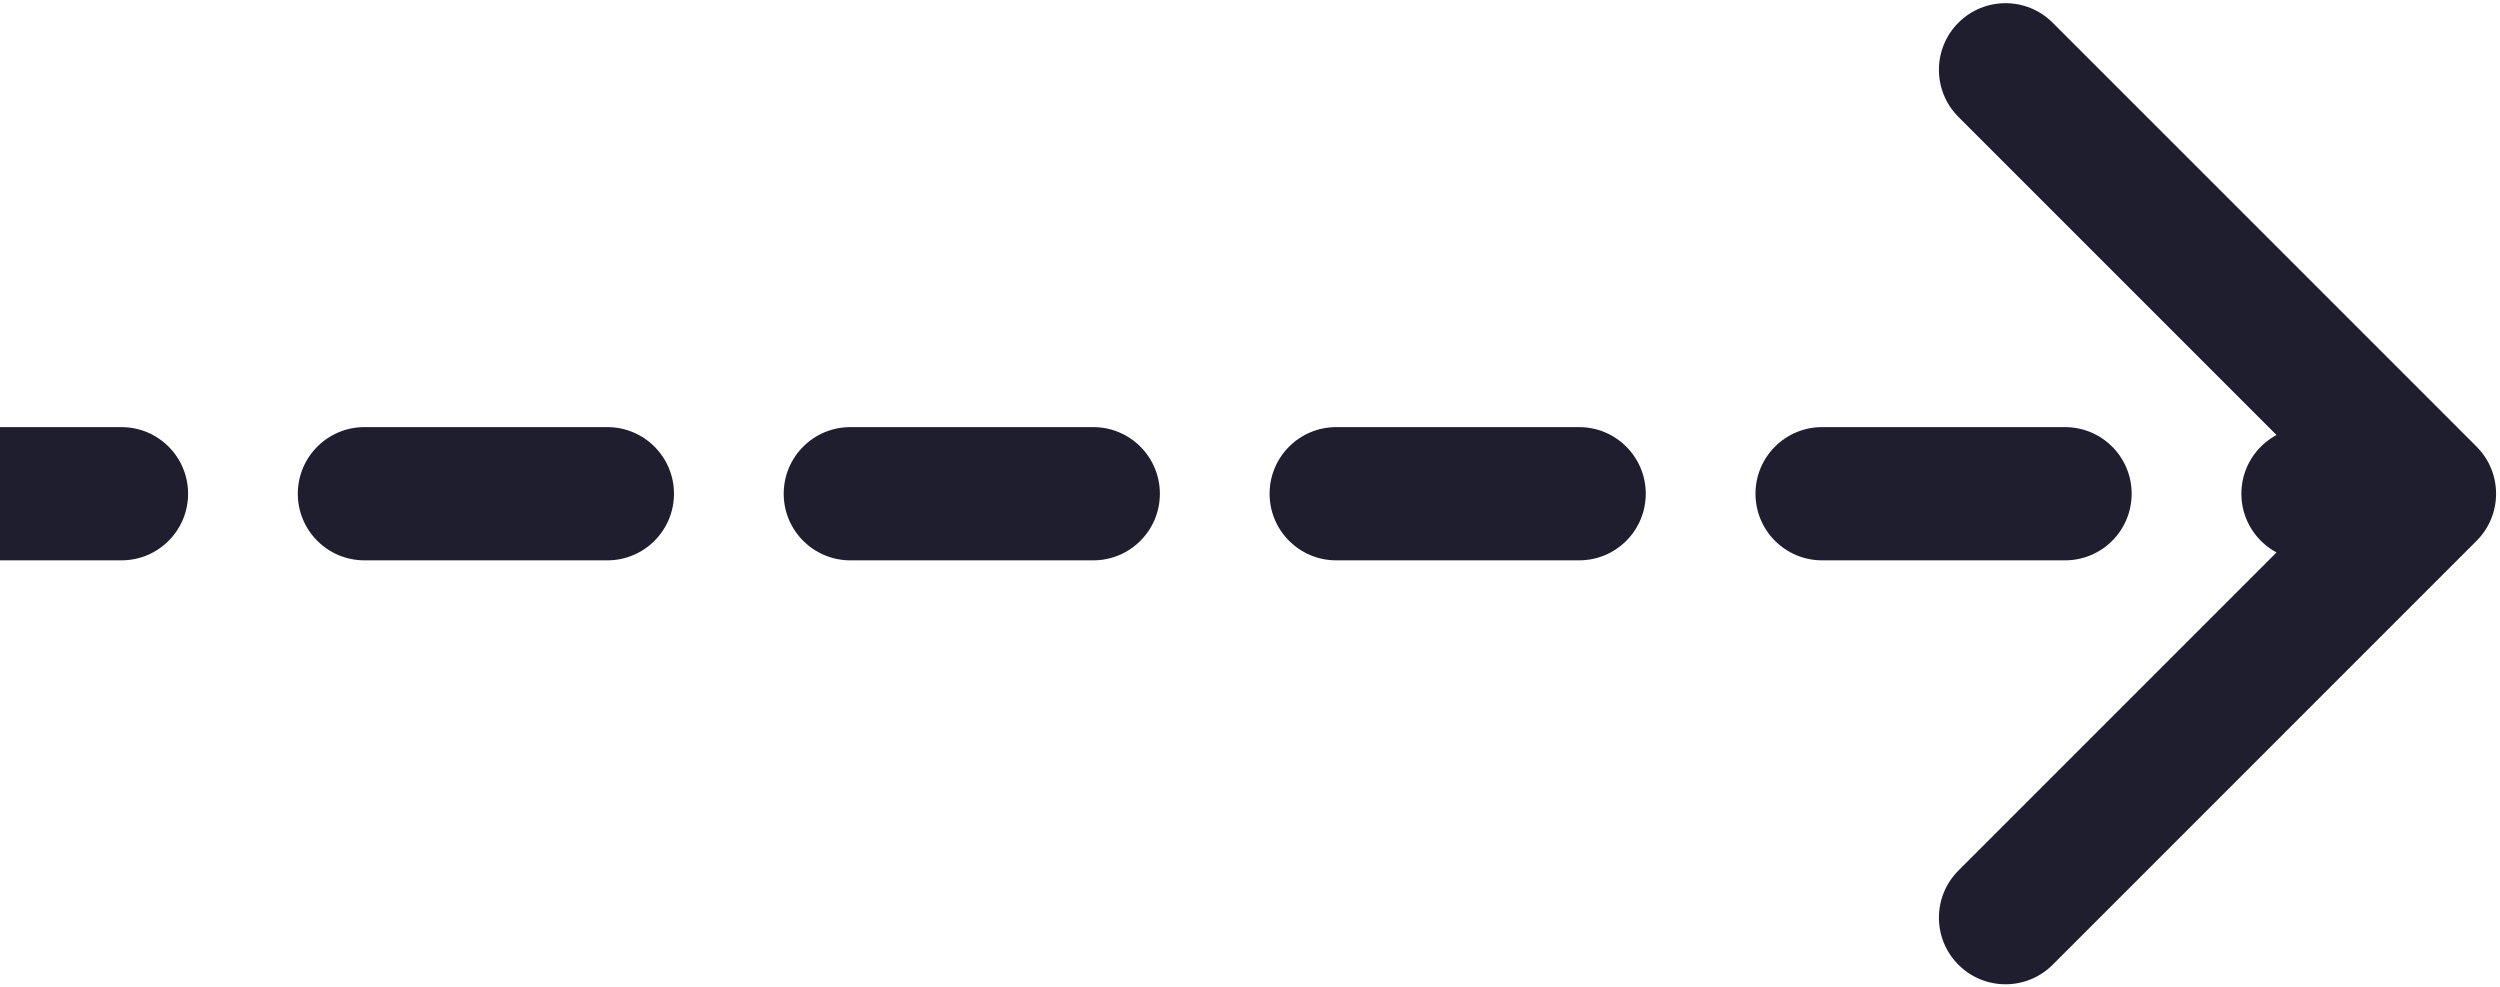 <svg width="319" height="126" viewBox="0 0 319 126" fill="none" xmlns="http://www.w3.org/2000/svg">
<path d="M316.01 69.01C319.33 65.691 319.33 60.309 316.01 56.99L261.917 2.896C258.597 -0.424 253.215 -0.424 249.896 2.896C246.576 6.215 246.576 11.597 249.896 14.917L297.979 63L249.896 111.083C246.576 114.403 246.576 119.785 249.896 123.104C253.215 126.424 258.597 126.424 261.917 123.104L316.01 69.01ZM15.5 71.5C20.194 71.5 24 67.694 24 63C24 58.306 20.194 54.5 15.5 54.5V71.5ZM46.5 54.5C41.806 54.5 38 58.306 38 63C38 67.694 41.806 71.5 46.5 71.5V54.5ZM77.5 71.5C82.194 71.5 86 67.694 86 63C86 58.306 82.194 54.5 77.5 54.5V71.5ZM108.5 54.5C103.806 54.5 100 58.306 100 63C100 67.694 103.806 71.5 108.5 71.5V54.5ZM139.5 71.5C144.194 71.5 148 67.694 148 63C148 58.306 144.194 54.5 139.5 54.5V71.5ZM170.5 54.5C165.806 54.5 162 58.306 162 63C162 67.694 165.806 71.5 170.5 71.5V54.5ZM201.5 71.5C206.194 71.5 210 67.694 210 63C210 58.306 206.194 54.5 201.5 54.5V71.5ZM232.5 54.5C227.806 54.5 224 58.306 224 63C224 67.694 227.806 71.5 232.5 71.5V54.5ZM263.5 71.5C268.194 71.5 272 67.694 272 63C272 58.306 268.194 54.5 263.5 54.5V71.5ZM294.5 54.5C289.806 54.5 286 58.306 286 63C286 67.694 289.806 71.5 294.5 71.5V54.5ZM0 71.5H15.5V54.5H0V71.5ZM46.5 71.5H77.5V54.5H46.5V71.5ZM108.5 71.5H139.5V54.5H108.5V71.5ZM170.5 71.5H201.5V54.5H170.5V71.5ZM232.5 71.5H263.5V54.5H232.5V71.5ZM294.5 71.5H310V54.5H294.5V71.5ZM316.01 69.01C319.33 65.691 319.33 60.309 316.01 56.99L261.917 2.896C258.597 -0.424 253.215 -0.424 249.896 2.896C246.576 6.215 246.576 11.597 249.896 14.917L297.979 63L249.896 111.083C246.576 114.403 246.576 119.785 249.896 123.104C253.215 126.424 258.597 126.424 261.917 123.104L316.01 69.01ZM15.5 71.5C20.194 71.5 24 67.694 24 63C24 58.306 20.194 54.5 15.5 54.5V71.5ZM46.5 54.5C41.806 54.5 38 58.306 38 63C38 67.694 41.806 71.5 46.5 71.5V54.5ZM77.5 71.5C82.194 71.5 86 67.694 86 63C86 58.306 82.194 54.5 77.5 54.5V71.5ZM108.5 54.5C103.806 54.5 100 58.306 100 63C100 67.694 103.806 71.5 108.5 71.5V54.5ZM139.5 71.5C144.194 71.5 148 67.694 148 63C148 58.306 144.194 54.5 139.5 54.5V71.5ZM170.5 54.5C165.806 54.5 162 58.306 162 63C162 67.694 165.806 71.5 170.5 71.5V54.5ZM201.5 71.5C206.194 71.5 210 67.694 210 63C210 58.306 206.194 54.5 201.5 54.5V71.5ZM232.5 54.5C227.806 54.5 224 58.306 224 63C224 67.694 227.806 71.5 232.5 71.5V54.5ZM263.5 71.5C268.194 71.5 272 67.694 272 63C272 58.306 268.194 54.5 263.5 54.5V71.5ZM294.5 54.5C289.806 54.5 286 58.306 286 63C286 67.694 289.806 71.5 294.5 71.5V54.5ZM0 71.5H15.5V54.5H0V71.5ZM46.5 71.5H77.5V54.5H46.5V71.5ZM108.5 71.5H139.5V54.5H108.5V71.5ZM170.5 71.5H201.5V54.5H170.5V71.5ZM232.5 71.5H263.5V54.5H232.5V71.5ZM294.5 71.5H310V54.5H294.5V71.5Z" fill="#1E1E2E"/>
</svg>
